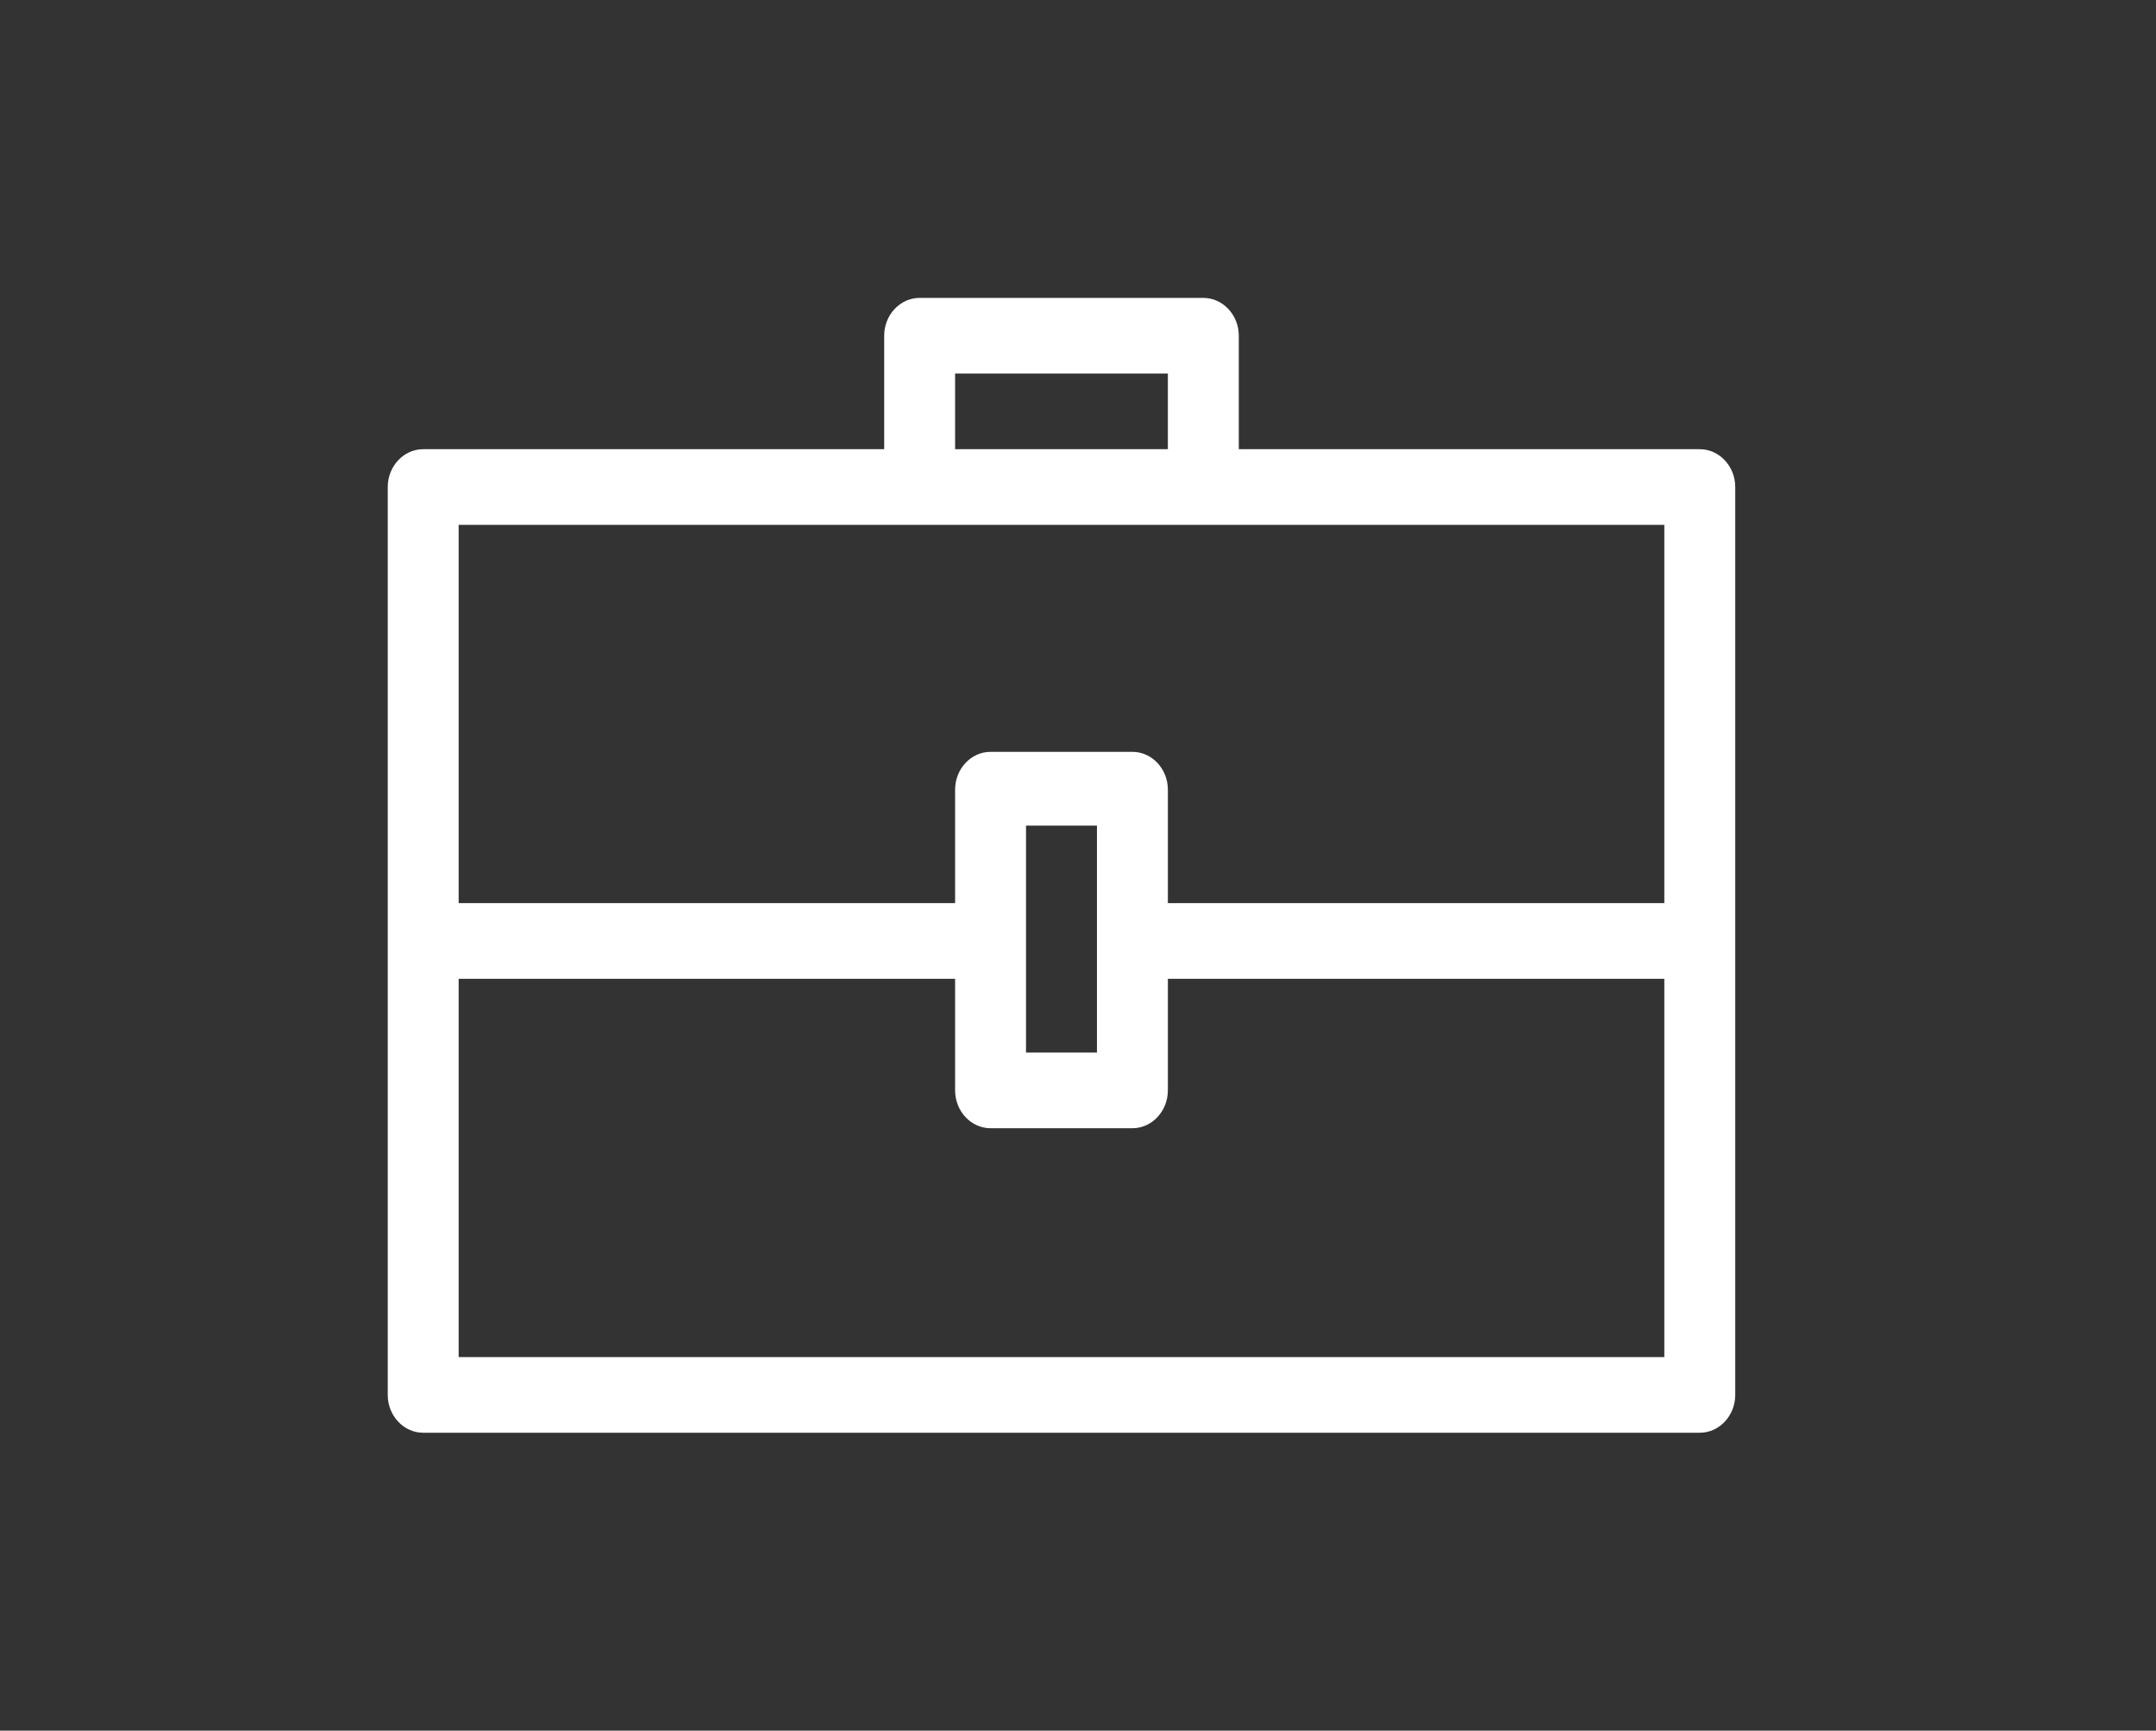 <svg width="76" height="61" viewBox="0 0 76 61" fill="none" xmlns="http://www.w3.org/2000/svg">
<rect x="0" y="0" width="76" height="61" fill="#333333" stroke="none"/>
<path d="M59.918 15.833H43.668V11.833C43.668 11.1 43.105 10.5 42.418 10.5H32.418C31.73 10.5 31.168 11.1 31.168 11.833V15.833H14.918C14.23 15.833 13.668 16.433 13.668 17.167V49.167C13.668 49.9 14.23 50.5 14.918 50.5H59.918C60.605 50.5 61.168 49.9 61.168 49.167V17.167C61.168 16.433 60.605 15.833 59.918 15.833ZM33.668 13.167H41.168V15.833H33.668V13.167ZM58.668 47.833H16.168V34.5H33.668V38.433C33.668 39.167 34.23 39.767 34.918 39.767H39.918C40.605 39.767 41.168 39.167 41.168 38.433V34.5H58.668V47.833ZM36.168 37.1V29.1H38.668V37.1H36.168ZM58.668 31.833H41.168V27.833C41.168 27.1 40.605 26.5 39.918 26.5H34.918C34.23 26.5 33.668 27.1 33.668 27.833V31.833H16.168V18.5H58.668V31.833Z" fill="white"/>
</svg>
